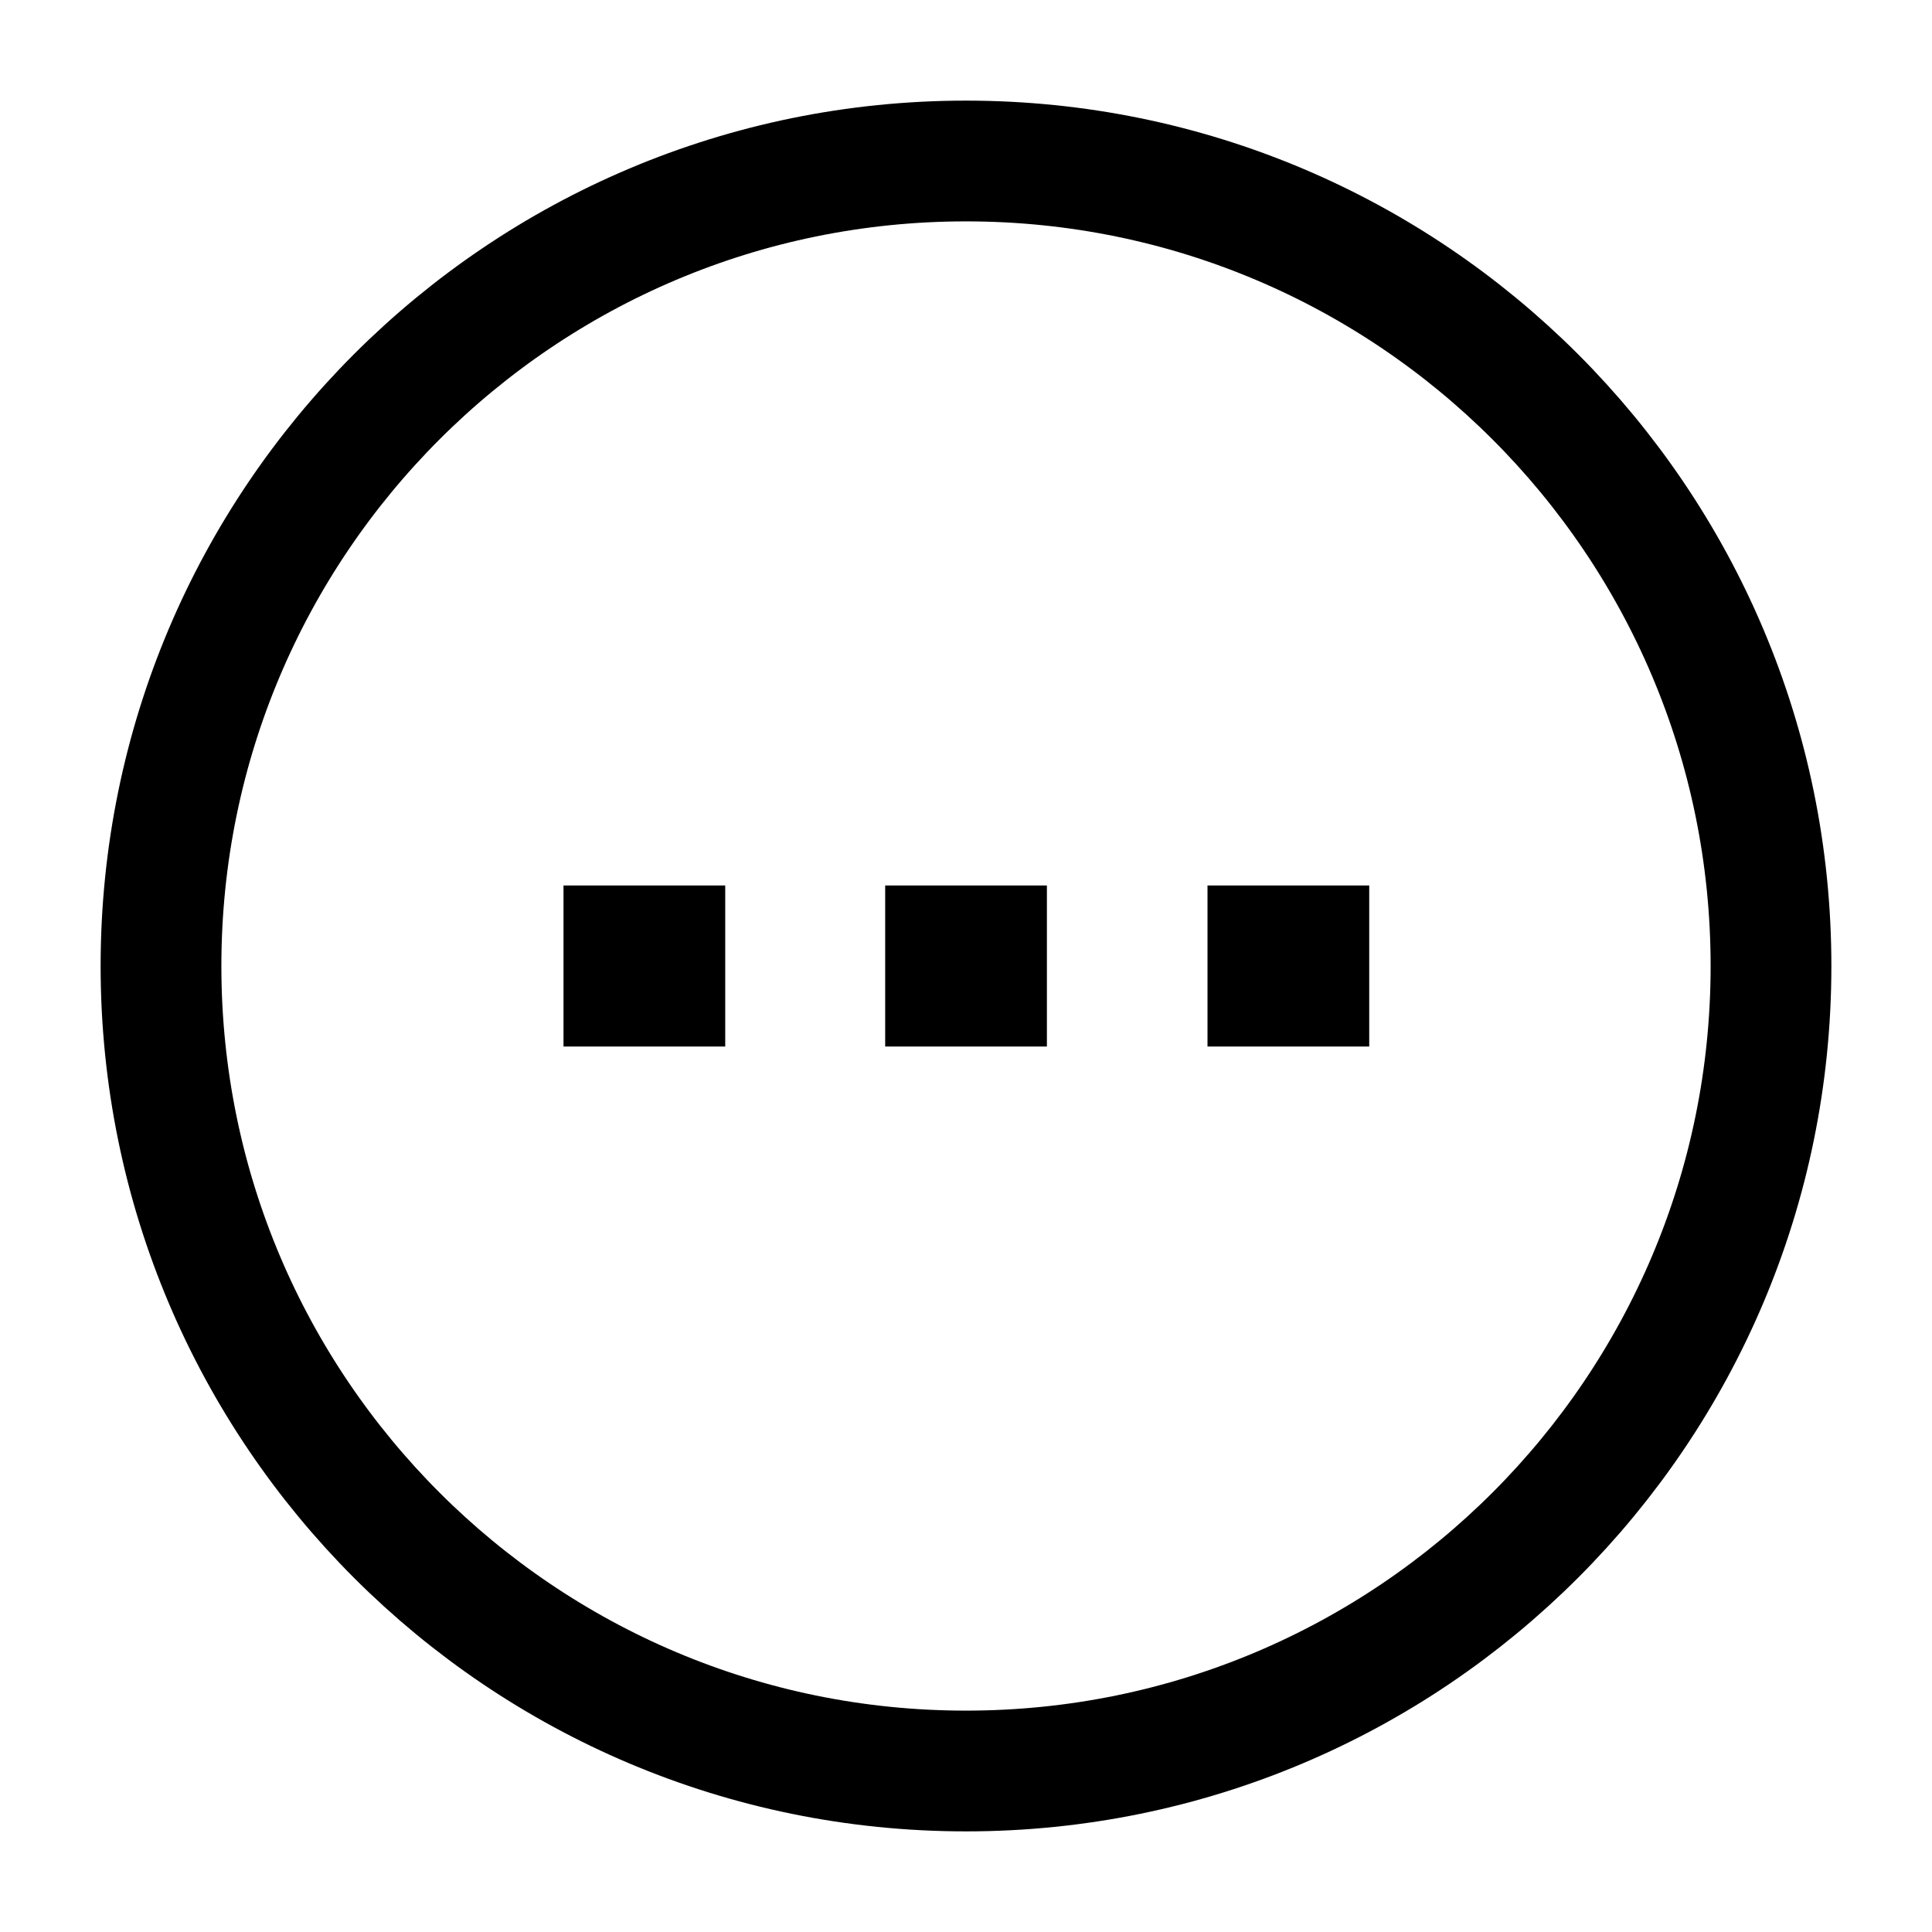 <svg width="24" height="24" viewBox="0 0 24 24" fill="none" xmlns="http://www.w3.org/2000/svg">
    <path d="M11.996 12H12.005" stroke="currentColor" stroke-width="2" stroke-linecap="square" stroke-linejoin="round"/>
    <path d="M16 12H16.009" stroke="currentColor" stroke-width="2" stroke-linecap="square" stroke-linejoin="round"/>
    <path d="M8 12H8.009" stroke="currentColor" stroke-width="2" stroke-linecap="square" stroke-linejoin="round"/>
    <path d="M22 12C22 6.477 17.523 2 12 2C6.477 2 2 6.477 2 12C2 17.523 6.477 22 12 22C17.523 22 22 17.523 22 12Z" stroke="currentColor" stroke-width="1.5"/>
</svg>
